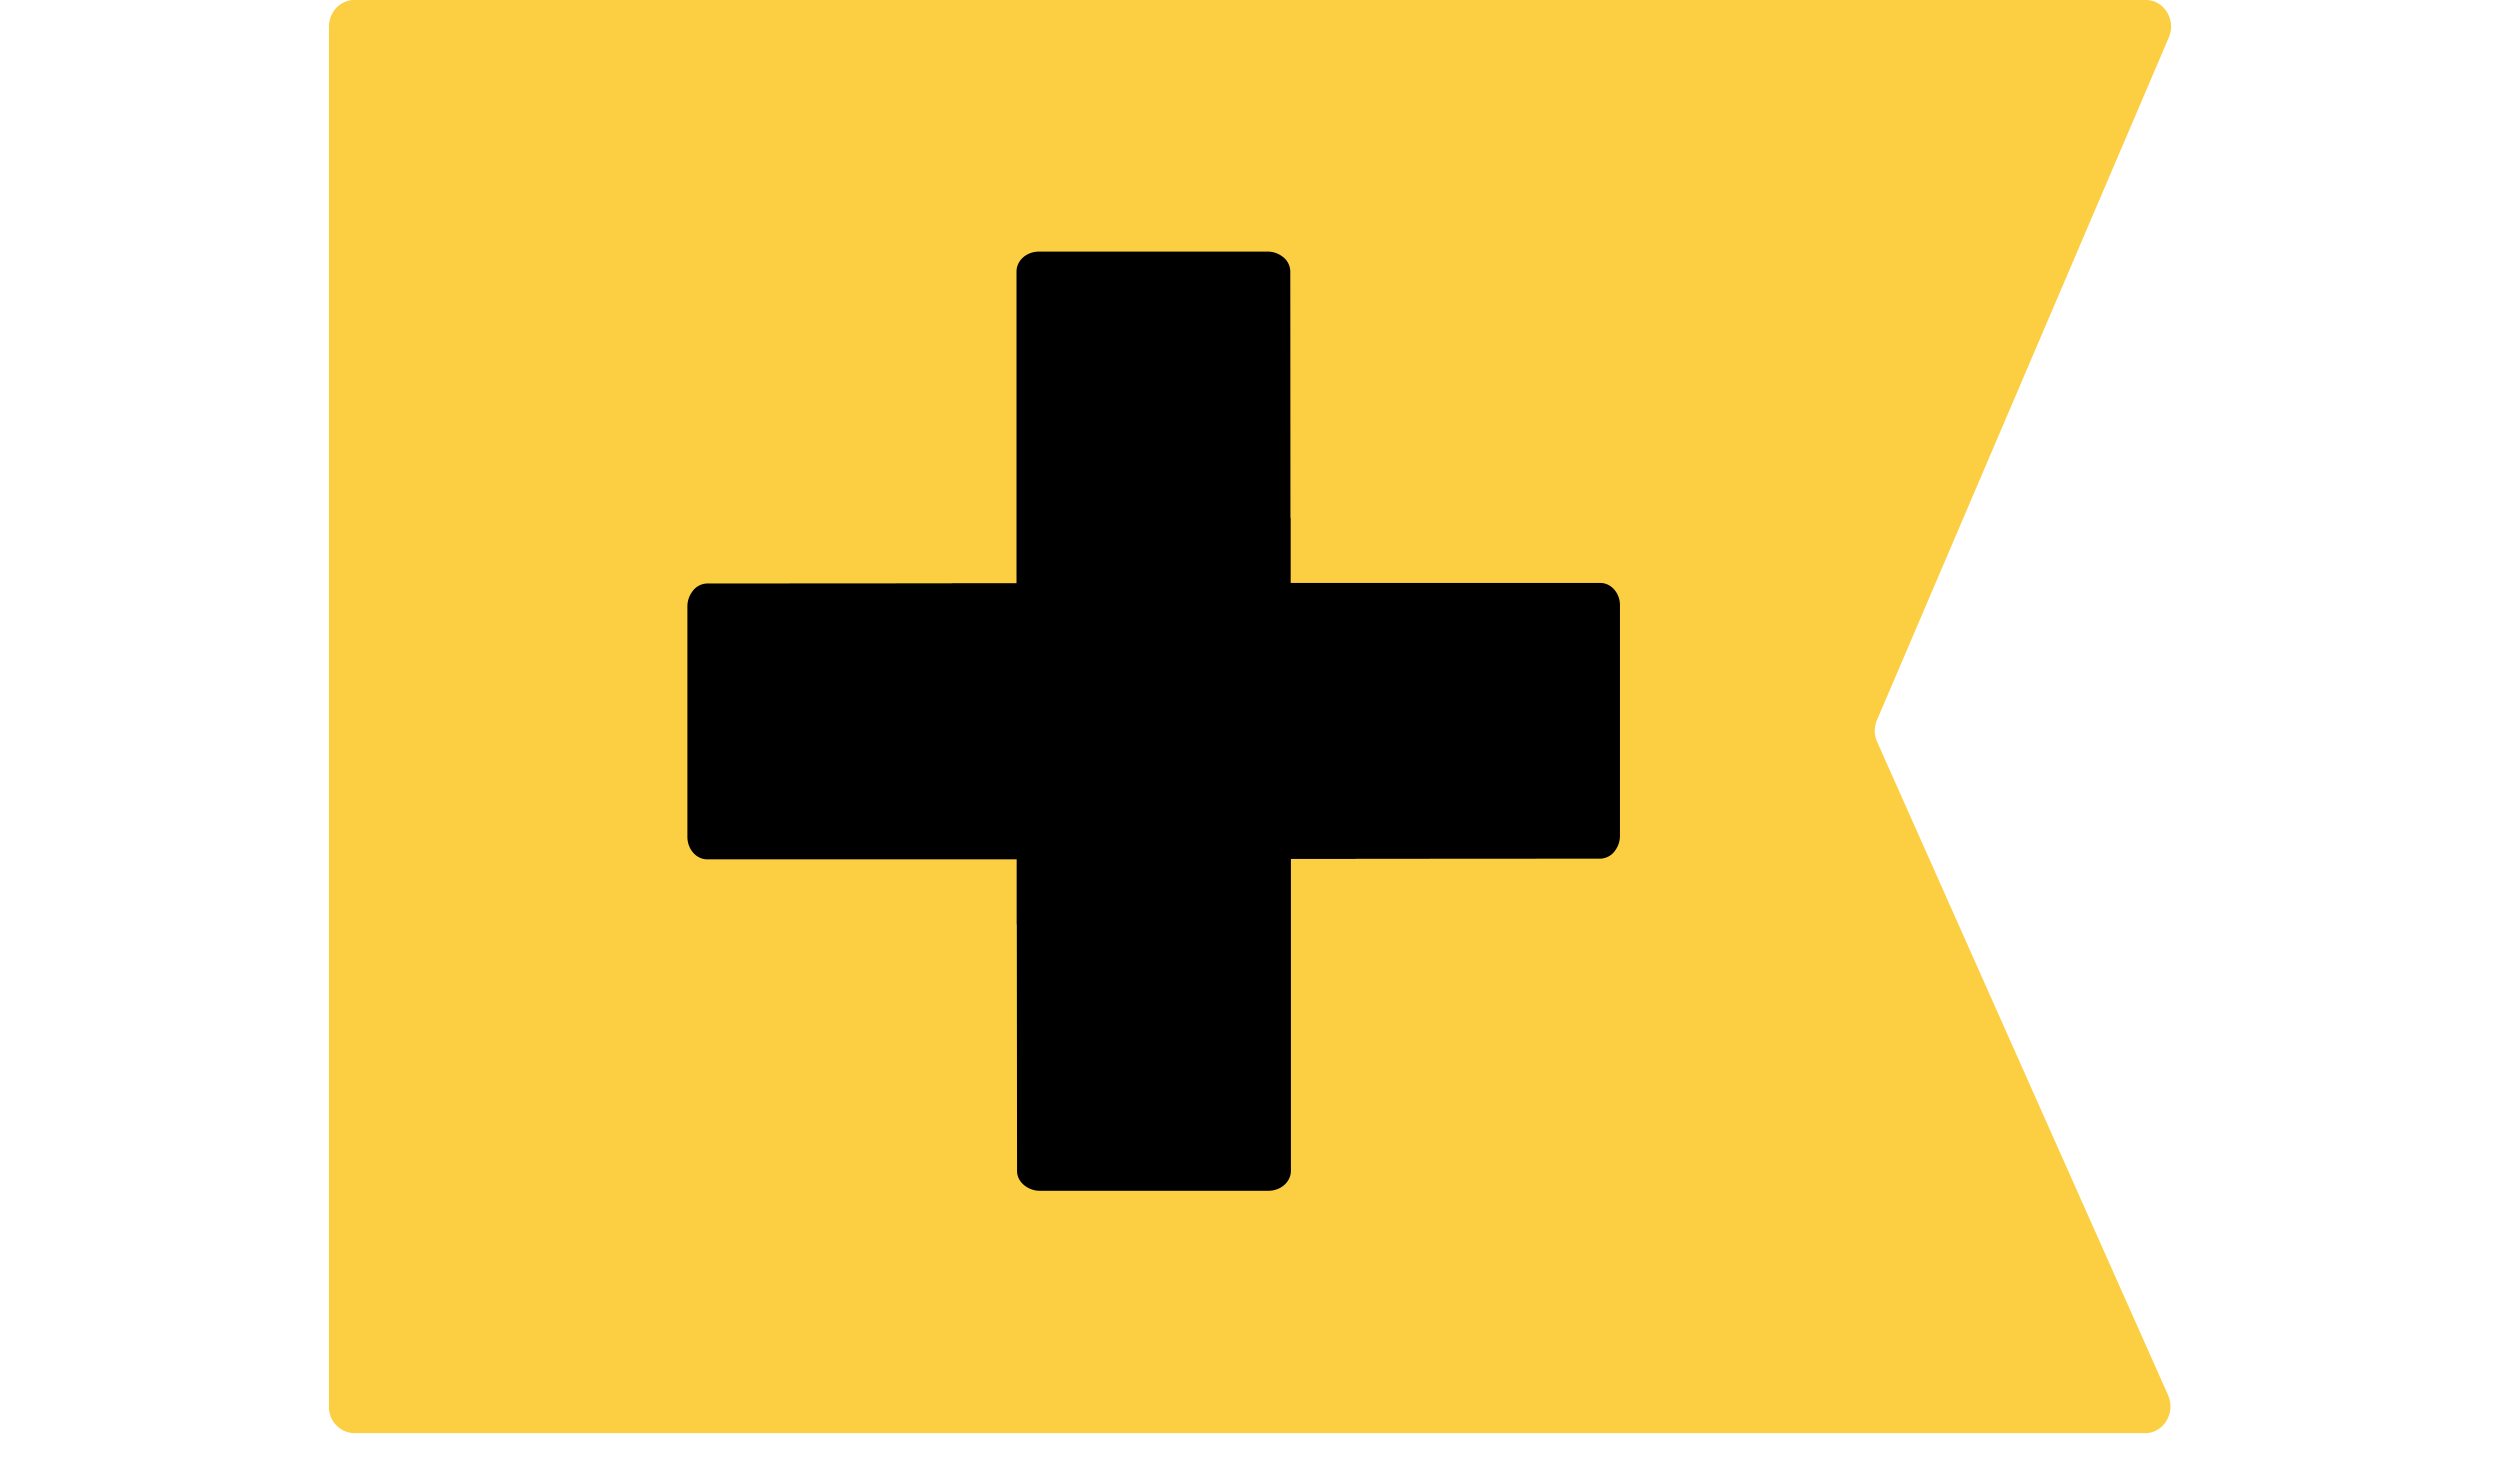 <svg viewBox="0 0 24 19" fill="none" xmlns="http://www.w3.org/2000/svg" height="14" aria-label="Grubhub plus flag logo" alt="subscription pass"><path d="M23.661 18.672H.33A.339.339 0 010 18.325V.349C0 .155.147 0 .33 0h23.34c.24 0 .4.26.3.49L20.17 9.378c-.04.093-.04.2.002.29l3.788 8.506c.103.234-.056.498-.298.498z" fill="#FCCF42"/><path d="M16.564 7.595H12.53v-.849h-.003l-.002-3.21a.244.244 0 00-.106-.196.317.317 0 00-.187-.062H9.25c-.161 0-.292.116-.292.26v4.06h-.844V7.6l-3.188.002a.242.242 0 00-.193.107.322.322 0 00-.063.188v3.005c0 .162.116.294.258.294H8.96v.85h.002l.003 3.21c0 .08.041.147.105.195.051.037.116.063.187.063h2.983c.162 0 .293-.116.293-.26v-4.063h.843v-.002l3.189-.002a.242.242 0 00.193-.107.323.323 0 00.062-.188V7.89c.003-.162-.115-.295-.255-.295z" fill="#000"/></svg>
